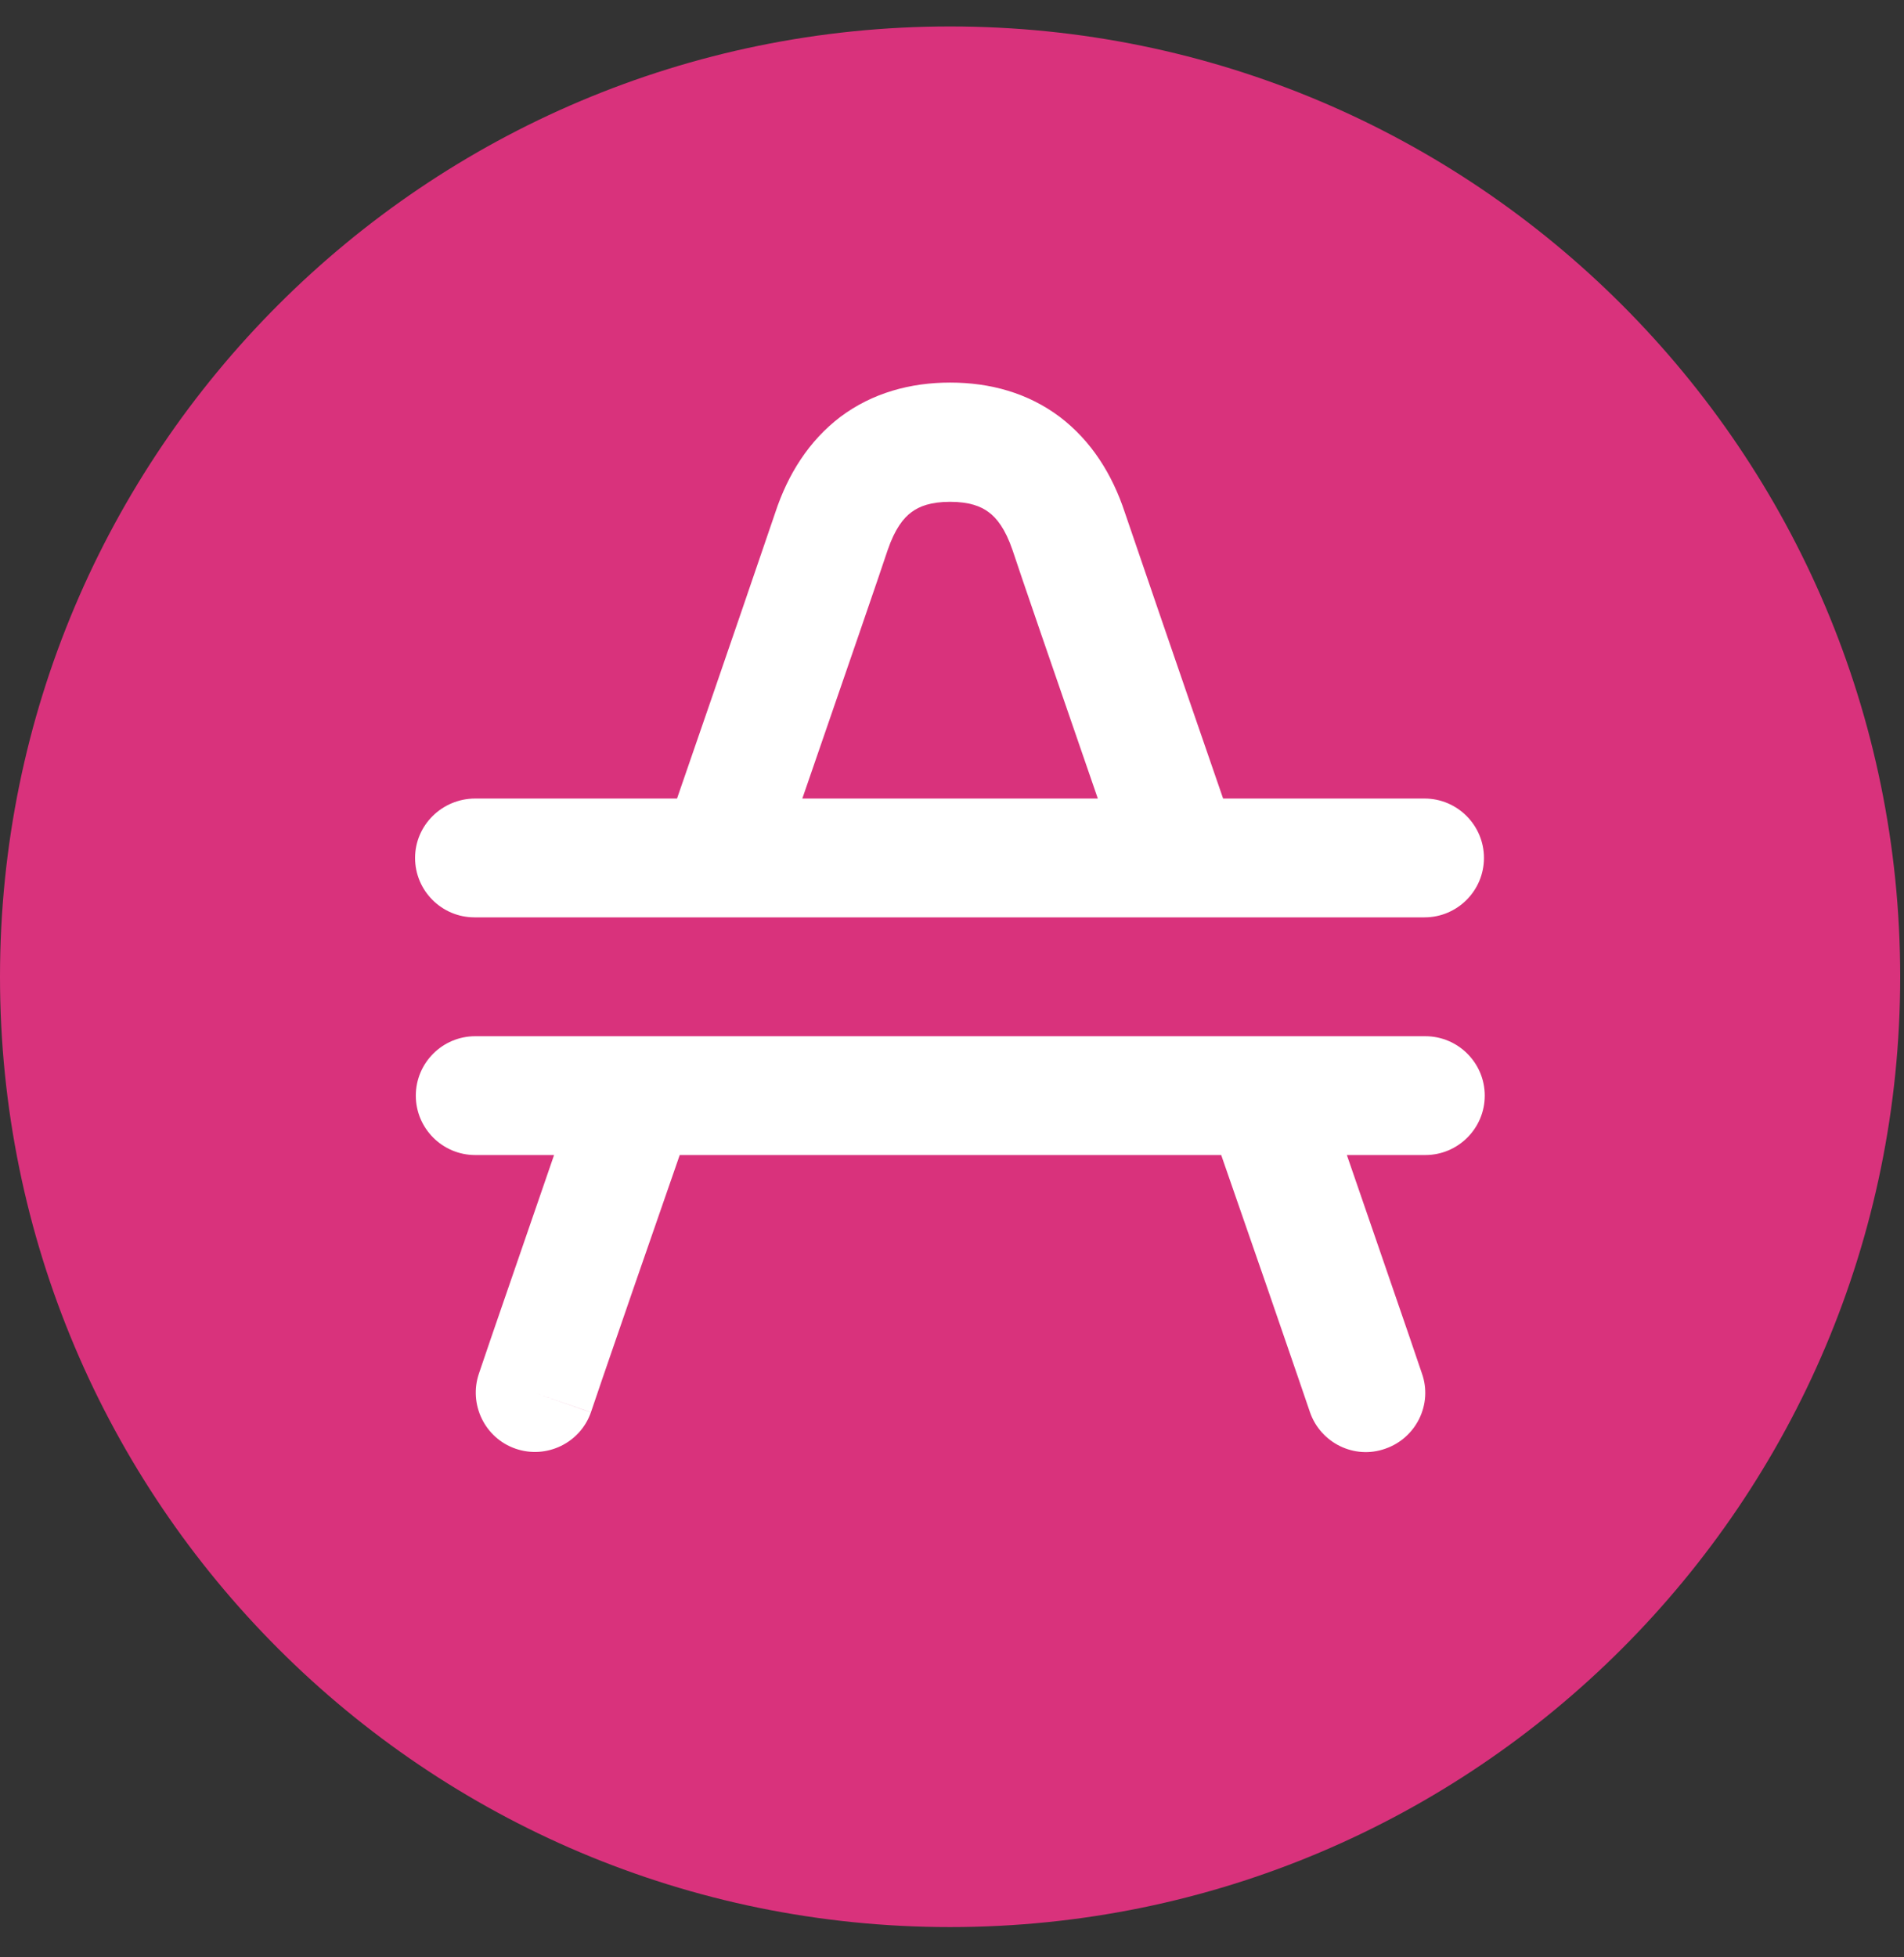 <svg width="36" height="37" viewBox="0 0 36 37" fill="none" xmlns="http://www.w3.org/2000/svg">
<rect x="0" y="0" width="36" height="37" fill="#333333" stroke="none"/>
<g clip-path="url(#clip0_1_15893)">
<path d="M17.964 36.428C27.885 36.428 35.928 28.385 35.928 18.464C35.928 8.543 27.885 0.5 17.964 0.5C8.043 0.5 0 8.543 0 18.464C0 28.385 8.043 36.428 17.964 36.428Z" fill="#D9327C"/>
<path fill-rule="evenodd" clip-rule="evenodd" d="M17.236 9.68C17.085 9.788 16.92 9.997 16.783 10.4C16.66 10.775 15.998 12.697 15.17 15.095H20.757C19.929 12.697 19.267 10.775 19.145 10.4C19.008 9.997 18.842 9.788 18.691 9.68C18.547 9.572 18.331 9.486 17.964 9.486C17.596 9.486 17.381 9.572 17.236 9.68ZM8.985 15.095H12.801C13.745 12.366 14.522 10.091 14.659 9.688C14.896 8.968 15.293 8.334 15.89 7.88C16.495 7.427 17.215 7.232 17.964 7.232C18.72 7.232 19.433 7.427 20.037 7.88C20.635 8.334 21.031 8.968 21.268 9.688C21.405 10.091 22.183 12.366 23.126 15.095H26.935C27.554 15.095 28.058 15.599 28.058 16.218C28.058 16.837 27.554 17.341 26.935 17.341H23.896H21.52H14.385H12.009H8.971C8.352 17.341 7.848 16.837 7.848 16.218C7.848 15.599 8.359 15.095 8.985 15.095ZM8.985 19.588C8.366 19.588 7.862 20.092 7.862 20.711C7.862 21.33 8.366 21.834 8.985 21.834H10.476L9.878 23.569L9.28 25.304L9.057 25.96C8.856 26.543 9.165 27.184 9.748 27.385C10.332 27.587 10.973 27.277 11.174 26.694L11.397 26.039L11.995 24.304C12.247 23.584 12.535 22.741 12.852 21.834H23.09C23.407 22.741 23.695 23.584 23.947 24.304L24.544 26.039L24.768 26.694C24.969 27.277 25.61 27.594 26.193 27.385C26.776 27.184 27.093 26.543 26.884 25.96L26.661 25.304L26.064 23.569L25.466 21.834H26.949C27.569 21.834 28.073 21.33 28.073 20.711C28.073 20.092 27.569 19.588 26.949 19.588H24.689H22.312H13.622H11.246H8.985ZM25.826 26.327L26.884 25.96C26.884 25.96 26.884 25.96 25.826 26.327ZM25.826 26.327C24.768 26.694 24.768 26.694 24.768 26.694L25.826 26.327ZM10.101 26.327L11.16 26.694C11.167 26.694 11.167 26.694 10.101 26.327ZM10.101 26.327C9.043 25.96 9.043 25.96 9.043 25.96L10.101 26.327Z" fill="white"/>
</g>
<defs>
<clipPath id="clip0_1_15893">
<rect width="36" height="36" fill="white" transform="translate(0 0.5)"/>
</clipPath>
</defs>
</svg>
